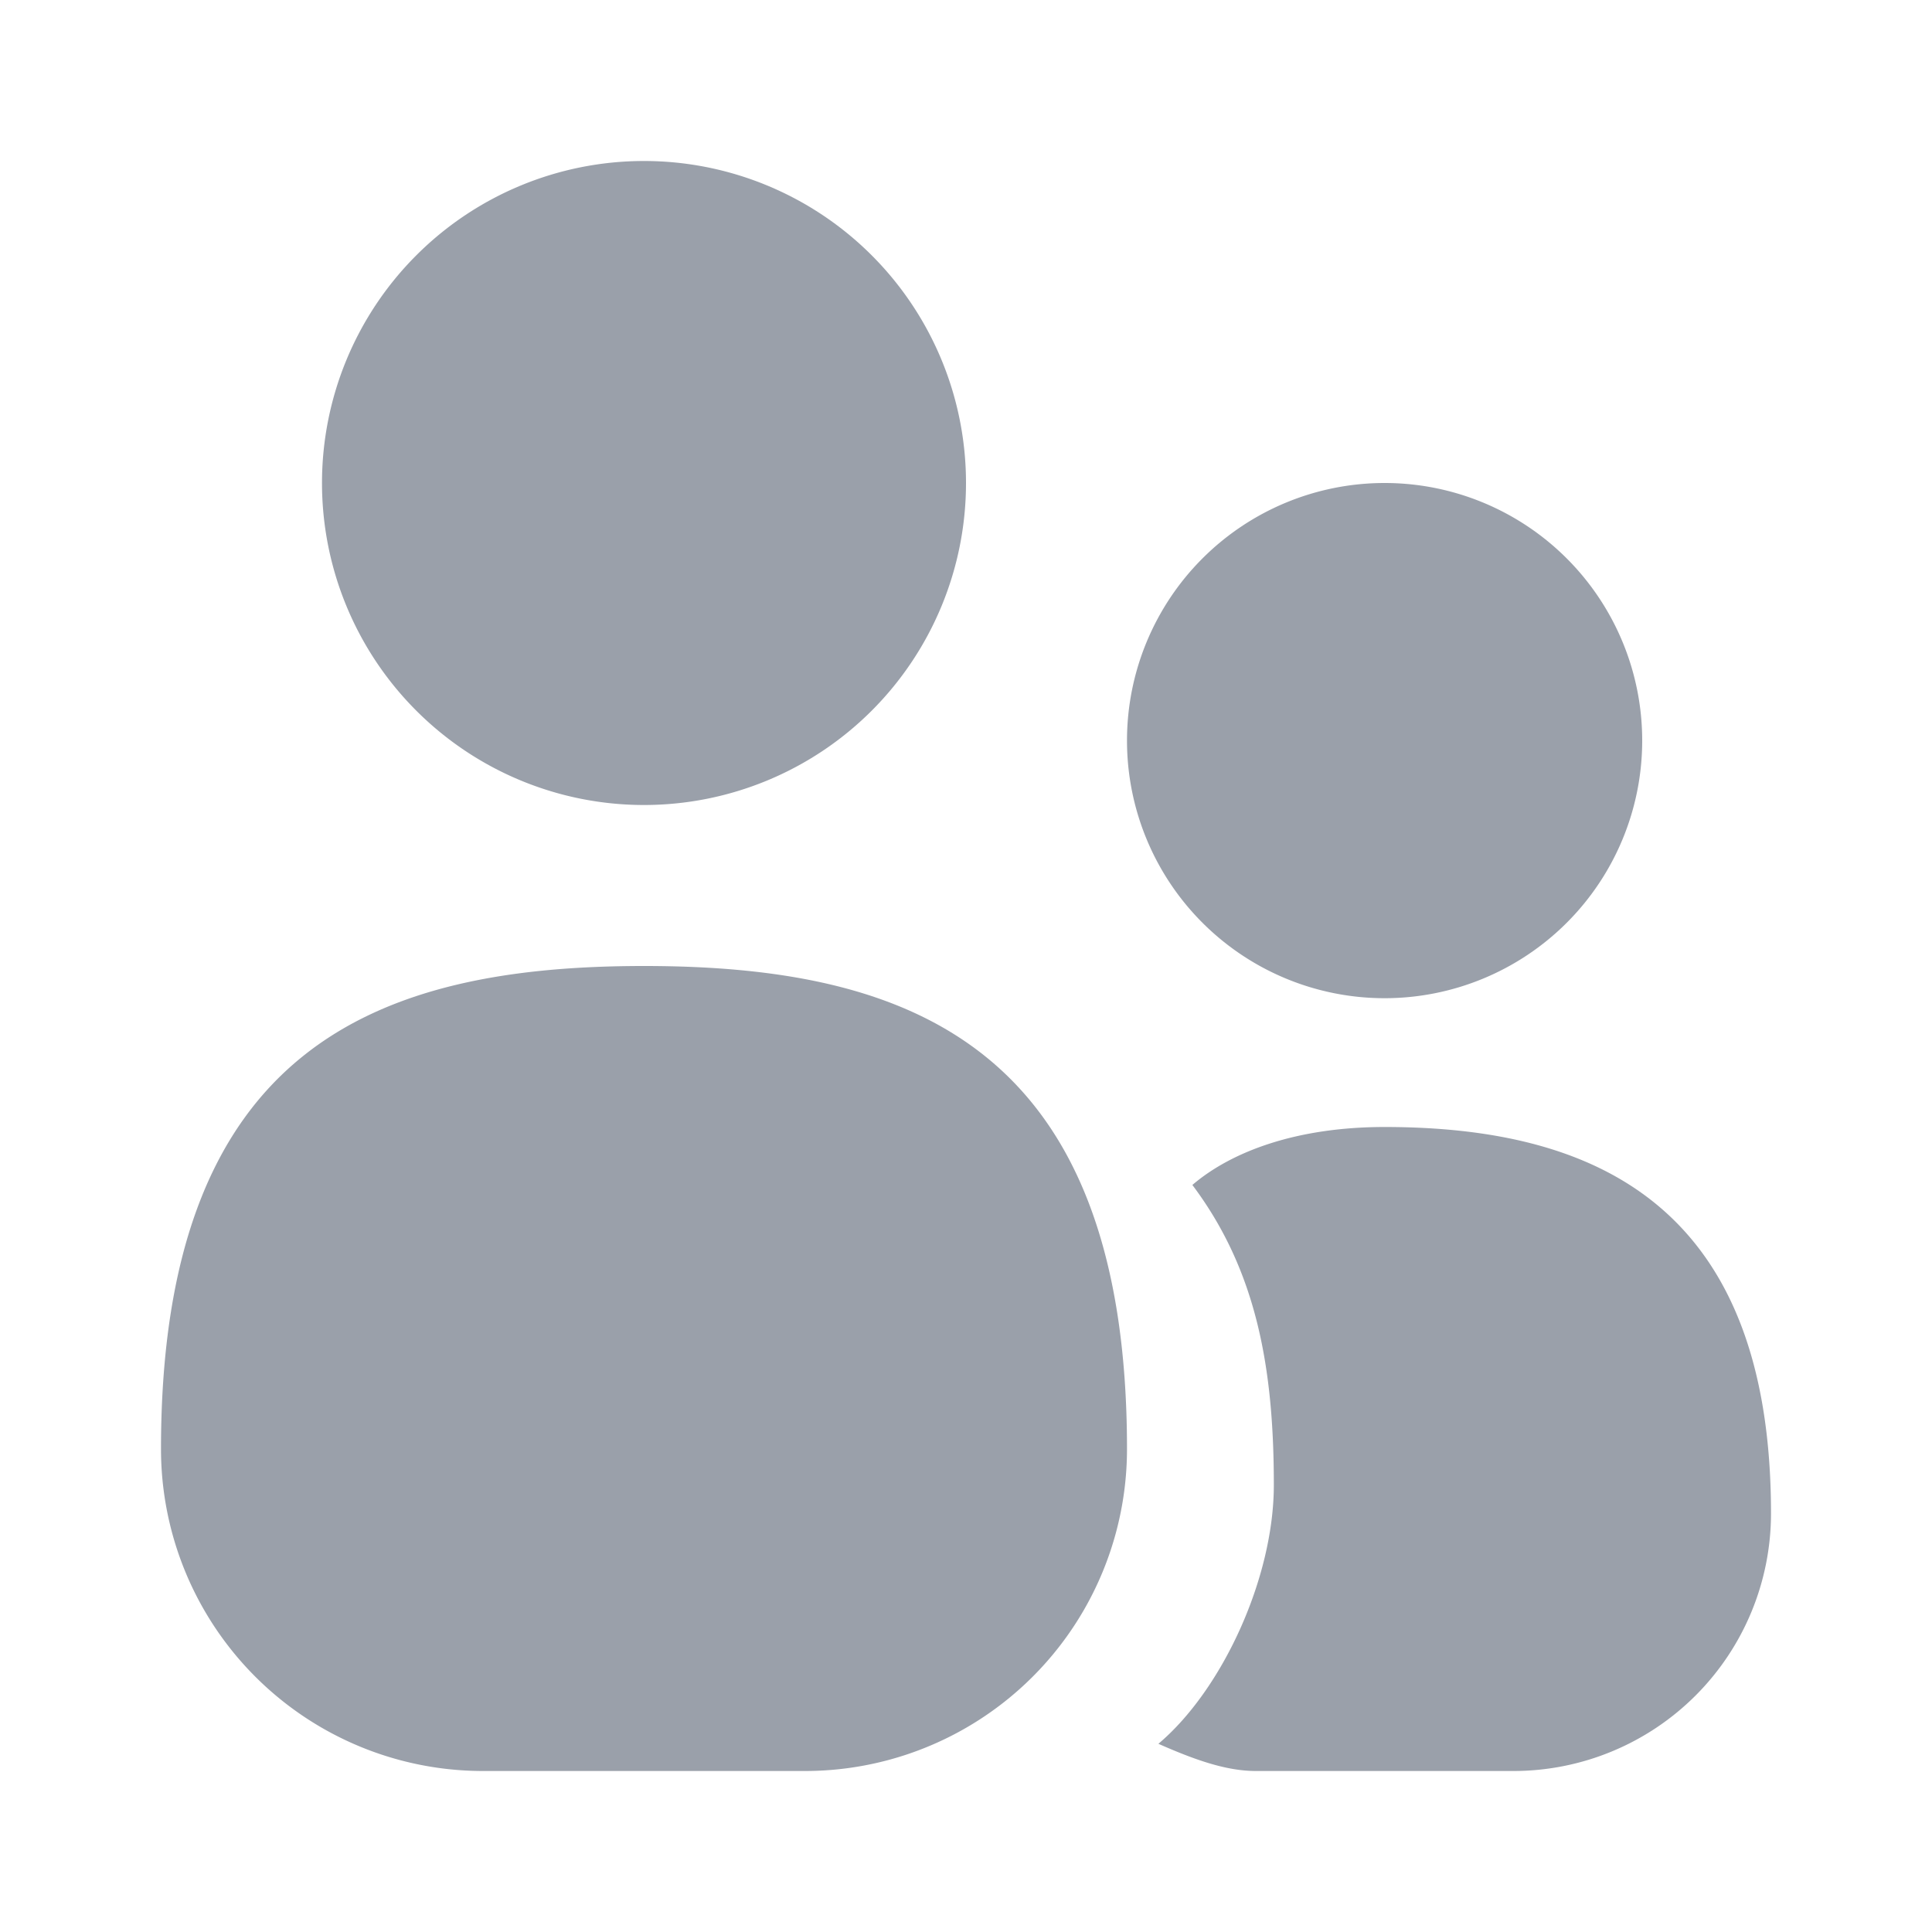 <svg xmlns="http://www.w3.org/2000/svg" width="12" height="12" fill="#9AA0AA" viewBox="0 0 12 12">
  <path d="M4 5a2 2 0 100-4 2 2 0 000 4z"></path>
  <path d="M4 6c-1.657 0-3 .5-3 3a2 2 0 002 2h2a2 2 0 002-2c0-2.5-1.343-3-3-3z"></path>
  <path
    d="M7.195 10.831c.22.097.418.169.605.169h1.6A1.6 1.6 0 0011 9.4C11 7.5 9.925 7 8.6 7c-.54 0-.947.149-1.194.36.402.535.506 1.144.506 1.864 0 .577-.32 1.272-.717 1.607z">
  </path>
  <path d="M7 4.6a1.6 1.6 0 103.2 0 1.6 1.6 0 00-3.2 0z"></path>
</svg>
